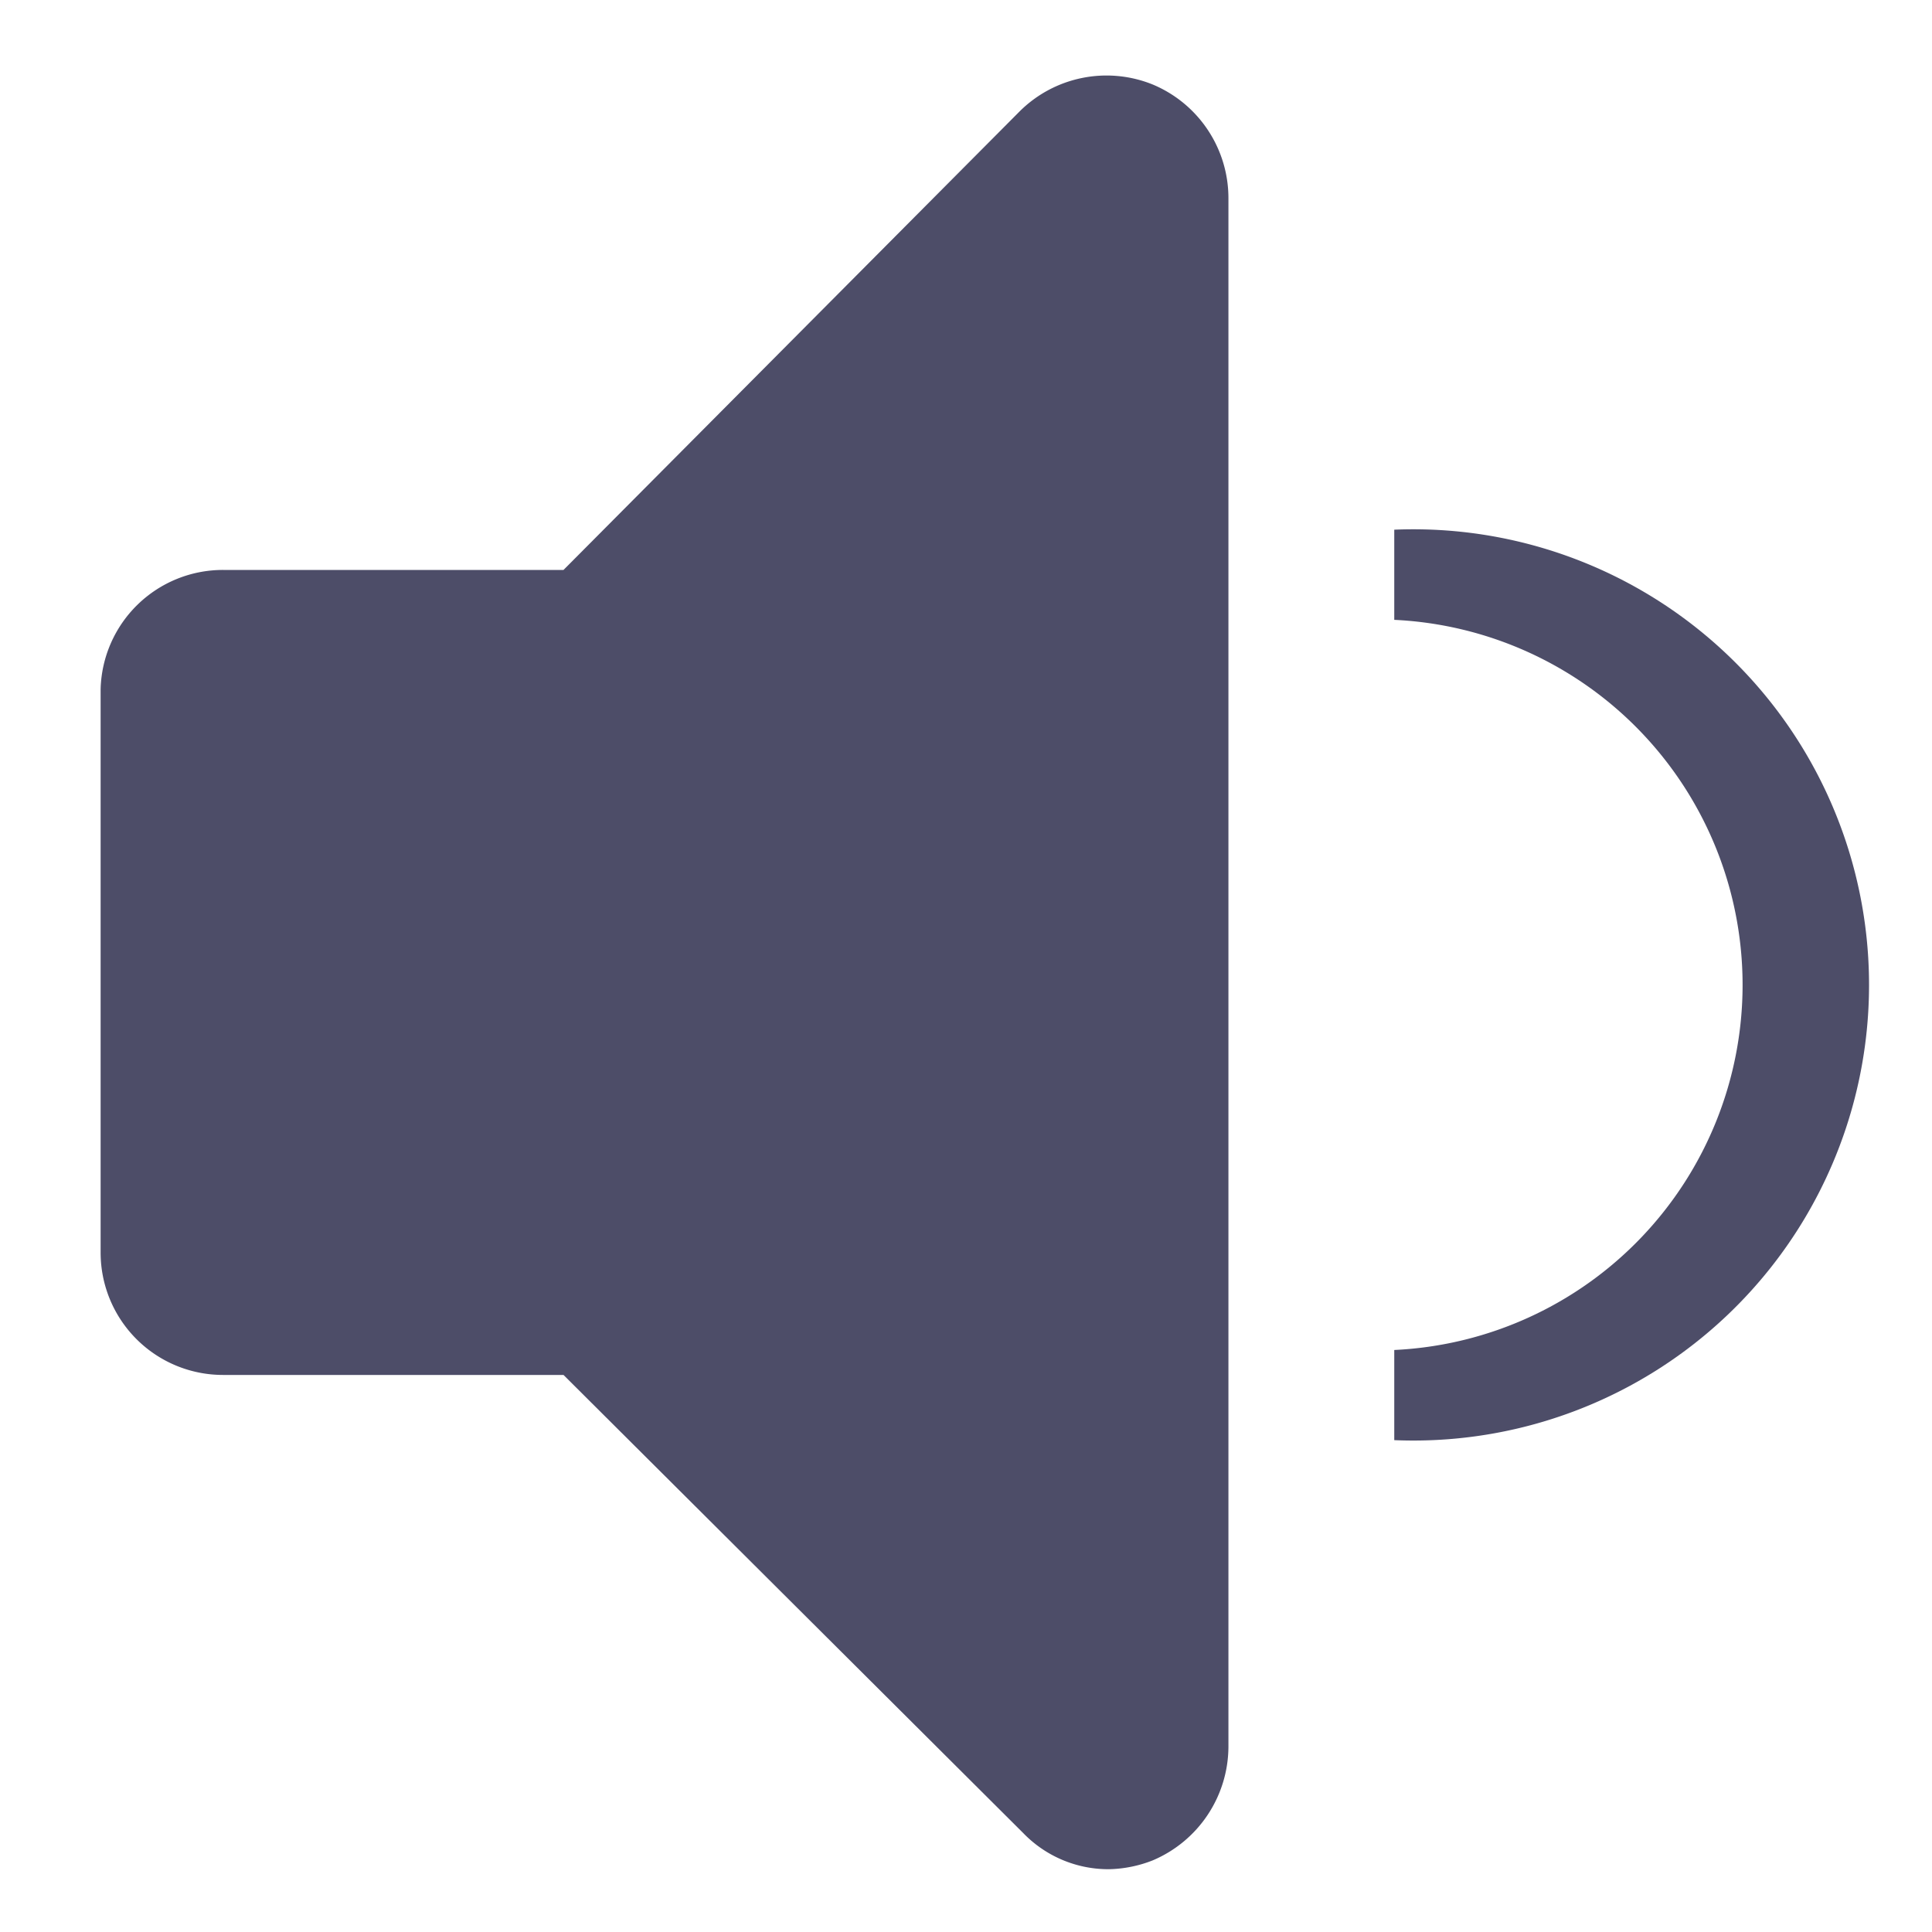 <svg id="Layer_1" data-name="Layer 1" xmlns="http://www.w3.org/2000/svg" xmlns:xlink="http://www.w3.org/1999/xlink" viewBox="0 0 24 24"><defs><style>.cls-1{fill:none;}.cls-2{clip-path:url(#clip-path);}.cls-3{fill:#4d4d68;}</style><clipPath id="clip-path"><rect class="cls-1" width="24" height="24"/></clipPath></defs><title>Volume</title><g class="cls-2"><g id="Group_6" data-name="Group 6"><g class="cls-2"><g id="Group_5" data-name="Group 5"><g id="Group_2" data-name="Group 2"><g id="Path_1-2" data-name="Path 1-2"><path id="Path_4" data-name="Path 4" class="cls-3" d="M13.77,23.22h0a1.47,1.47,0,0,1-1.06-.45L7,17.08H2.77a1.52,1.52,0,0,1-1.52-1.52v-7A1.52,1.52,0,0,1,2.77,7.08H7l5.66-5.69a1.53,1.53,0,0,1,1.66-.34h0a1.53,1.53,0,0,1,.94,1.41V21.7a1.54,1.54,0,0,1-.94,1.41A1.56,1.56,0,0,1,13.77,23.22Z"/></g></g><g id="Path_32090" data-name="Path 32090"><path id="Path_5" data-name="Path 5" class="cls-3" d="M17.32,17.89V16.77a4.54,4.54,0,0,0,0-9.07V6.58a5.66,5.66,0,1,1,0,11.31Z"/></g></g></g></g></g></svg>